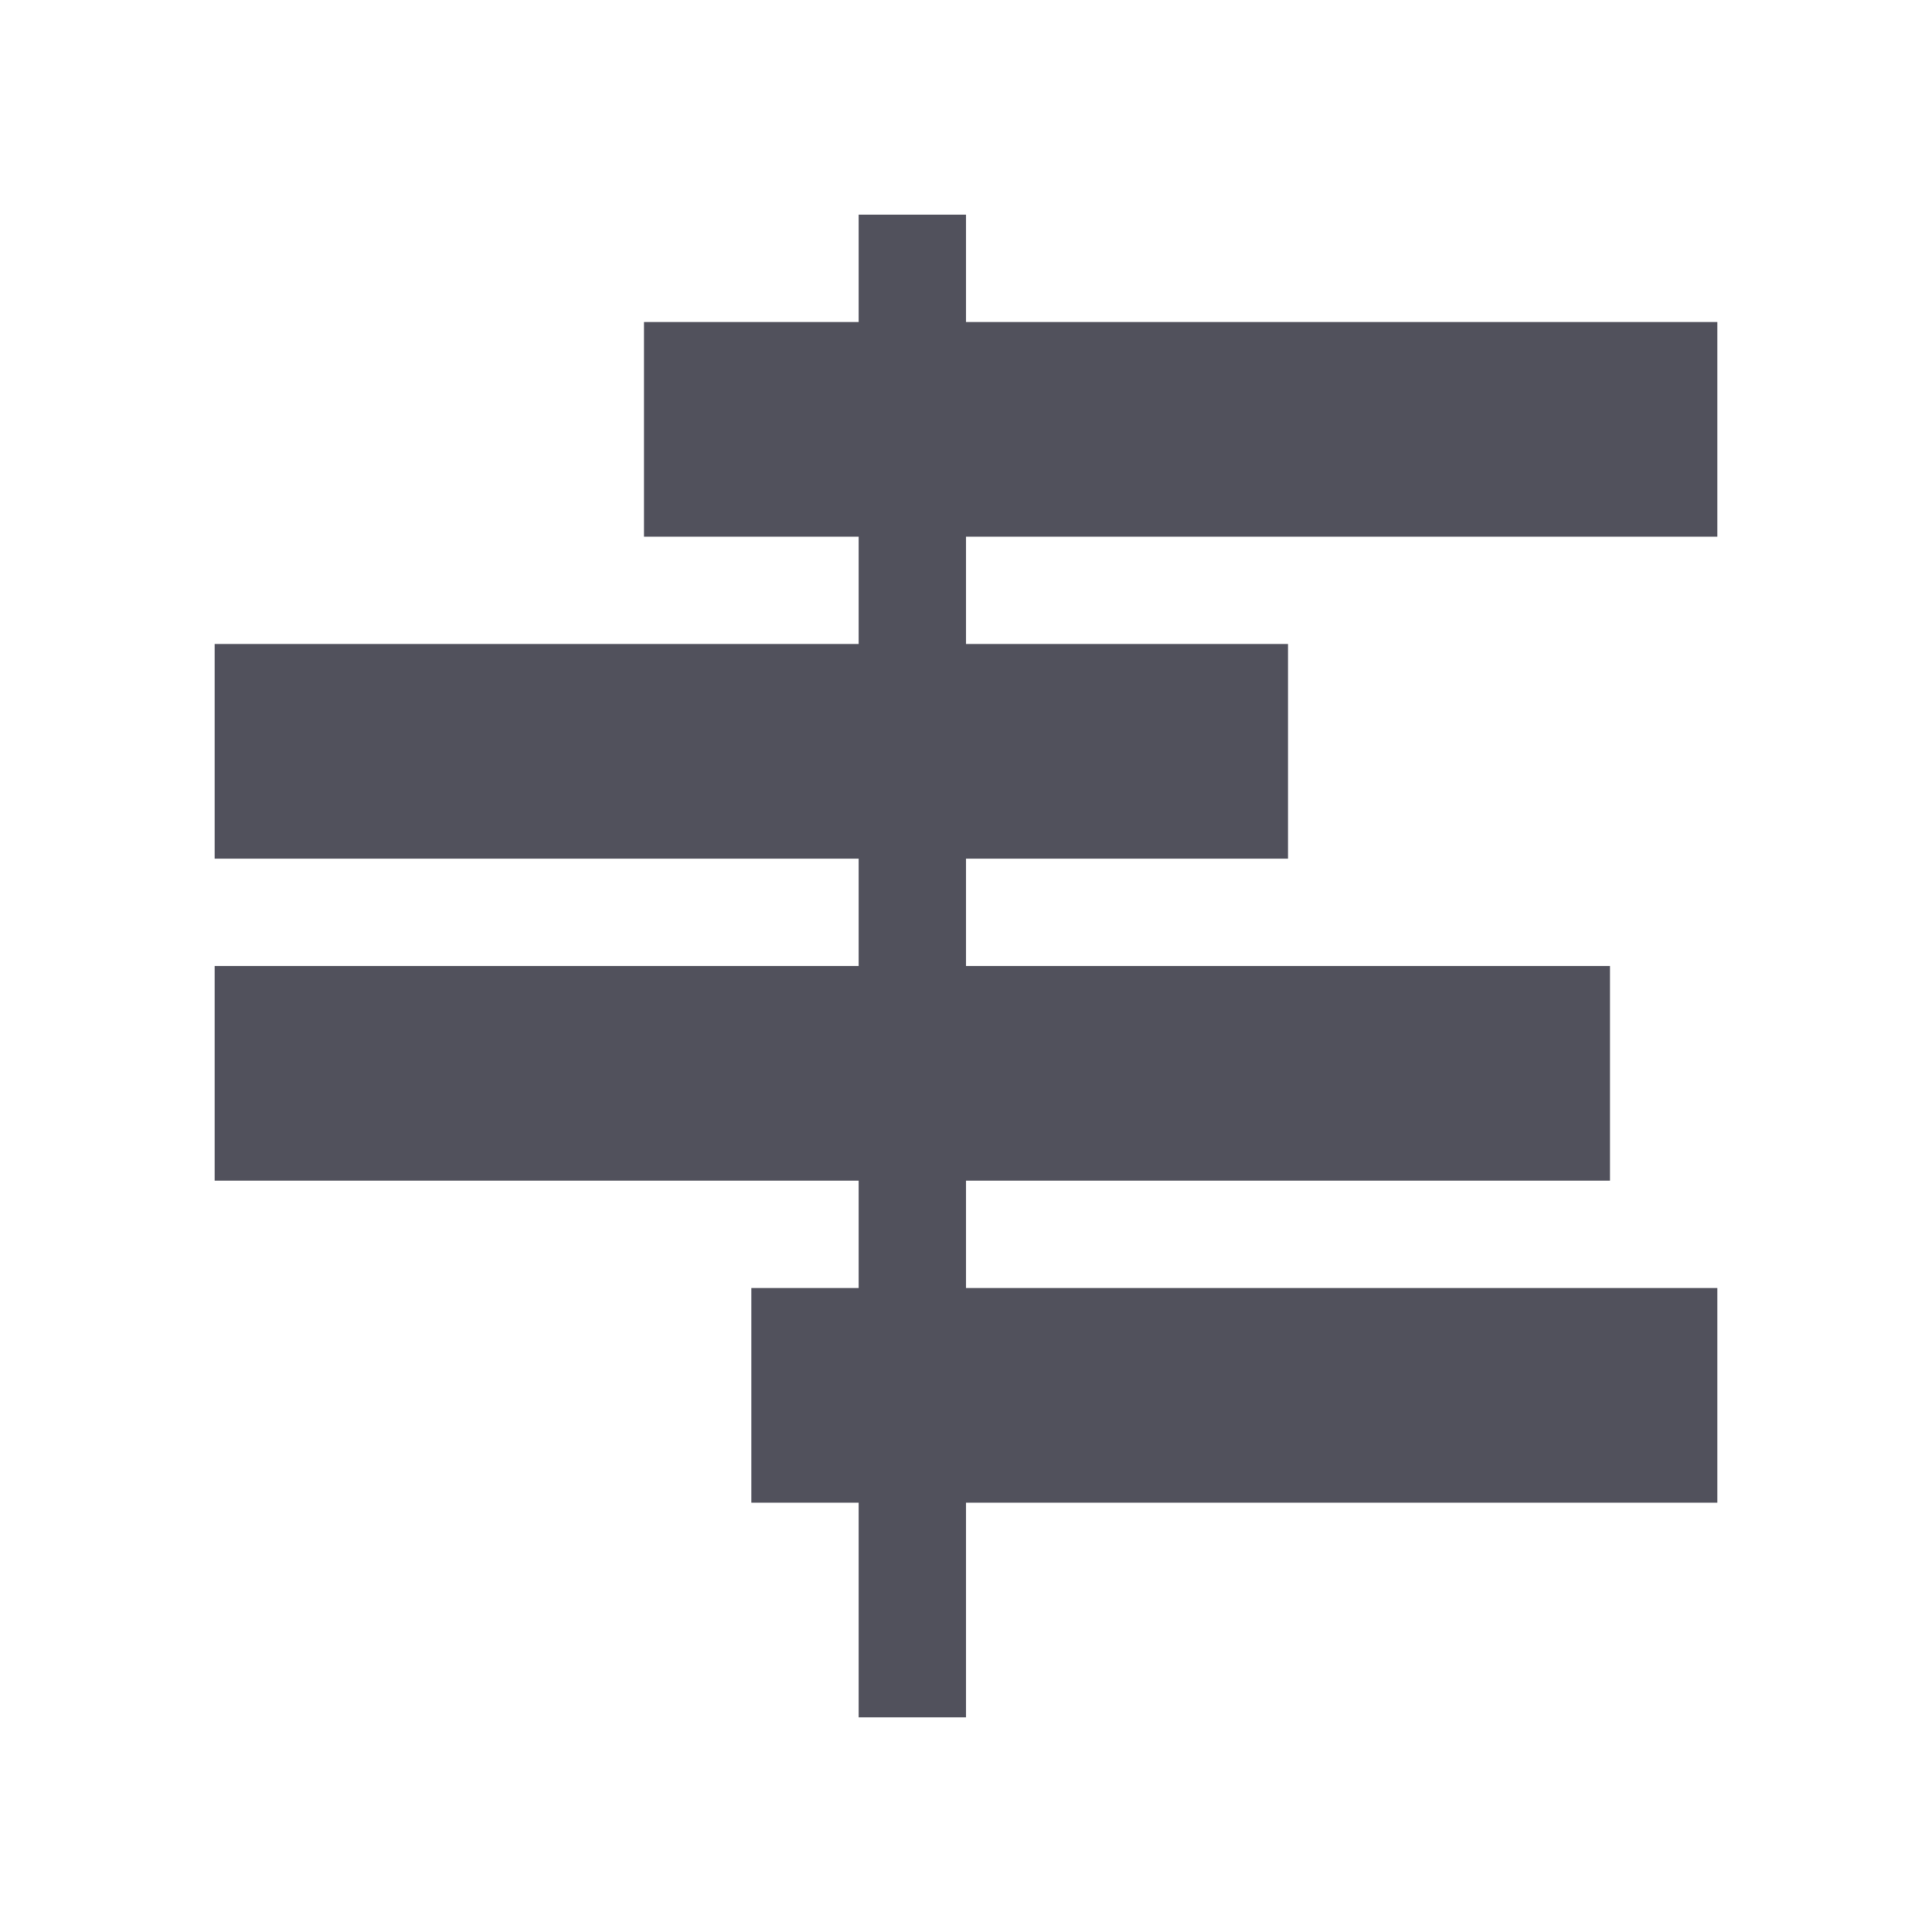 <svg width="18" height="18" viewBox="0 0 18 18" fill="none" xmlns="http://www.w3.org/2000/svg">
<rect x="6" y="3" width="10" height="2" fill="#51515C"/>
<rect x="2" y="6" width="10" height="2" fill="#51515C"/>
<rect x="2" y="9" width="13" height="2" fill="#51515C"/>
<rect x="7" y="12" width="9" height="2" fill="#51515C"/>
<rect x="8" y="2" width="1" height="14" fill="#51515C"/>
</svg>
